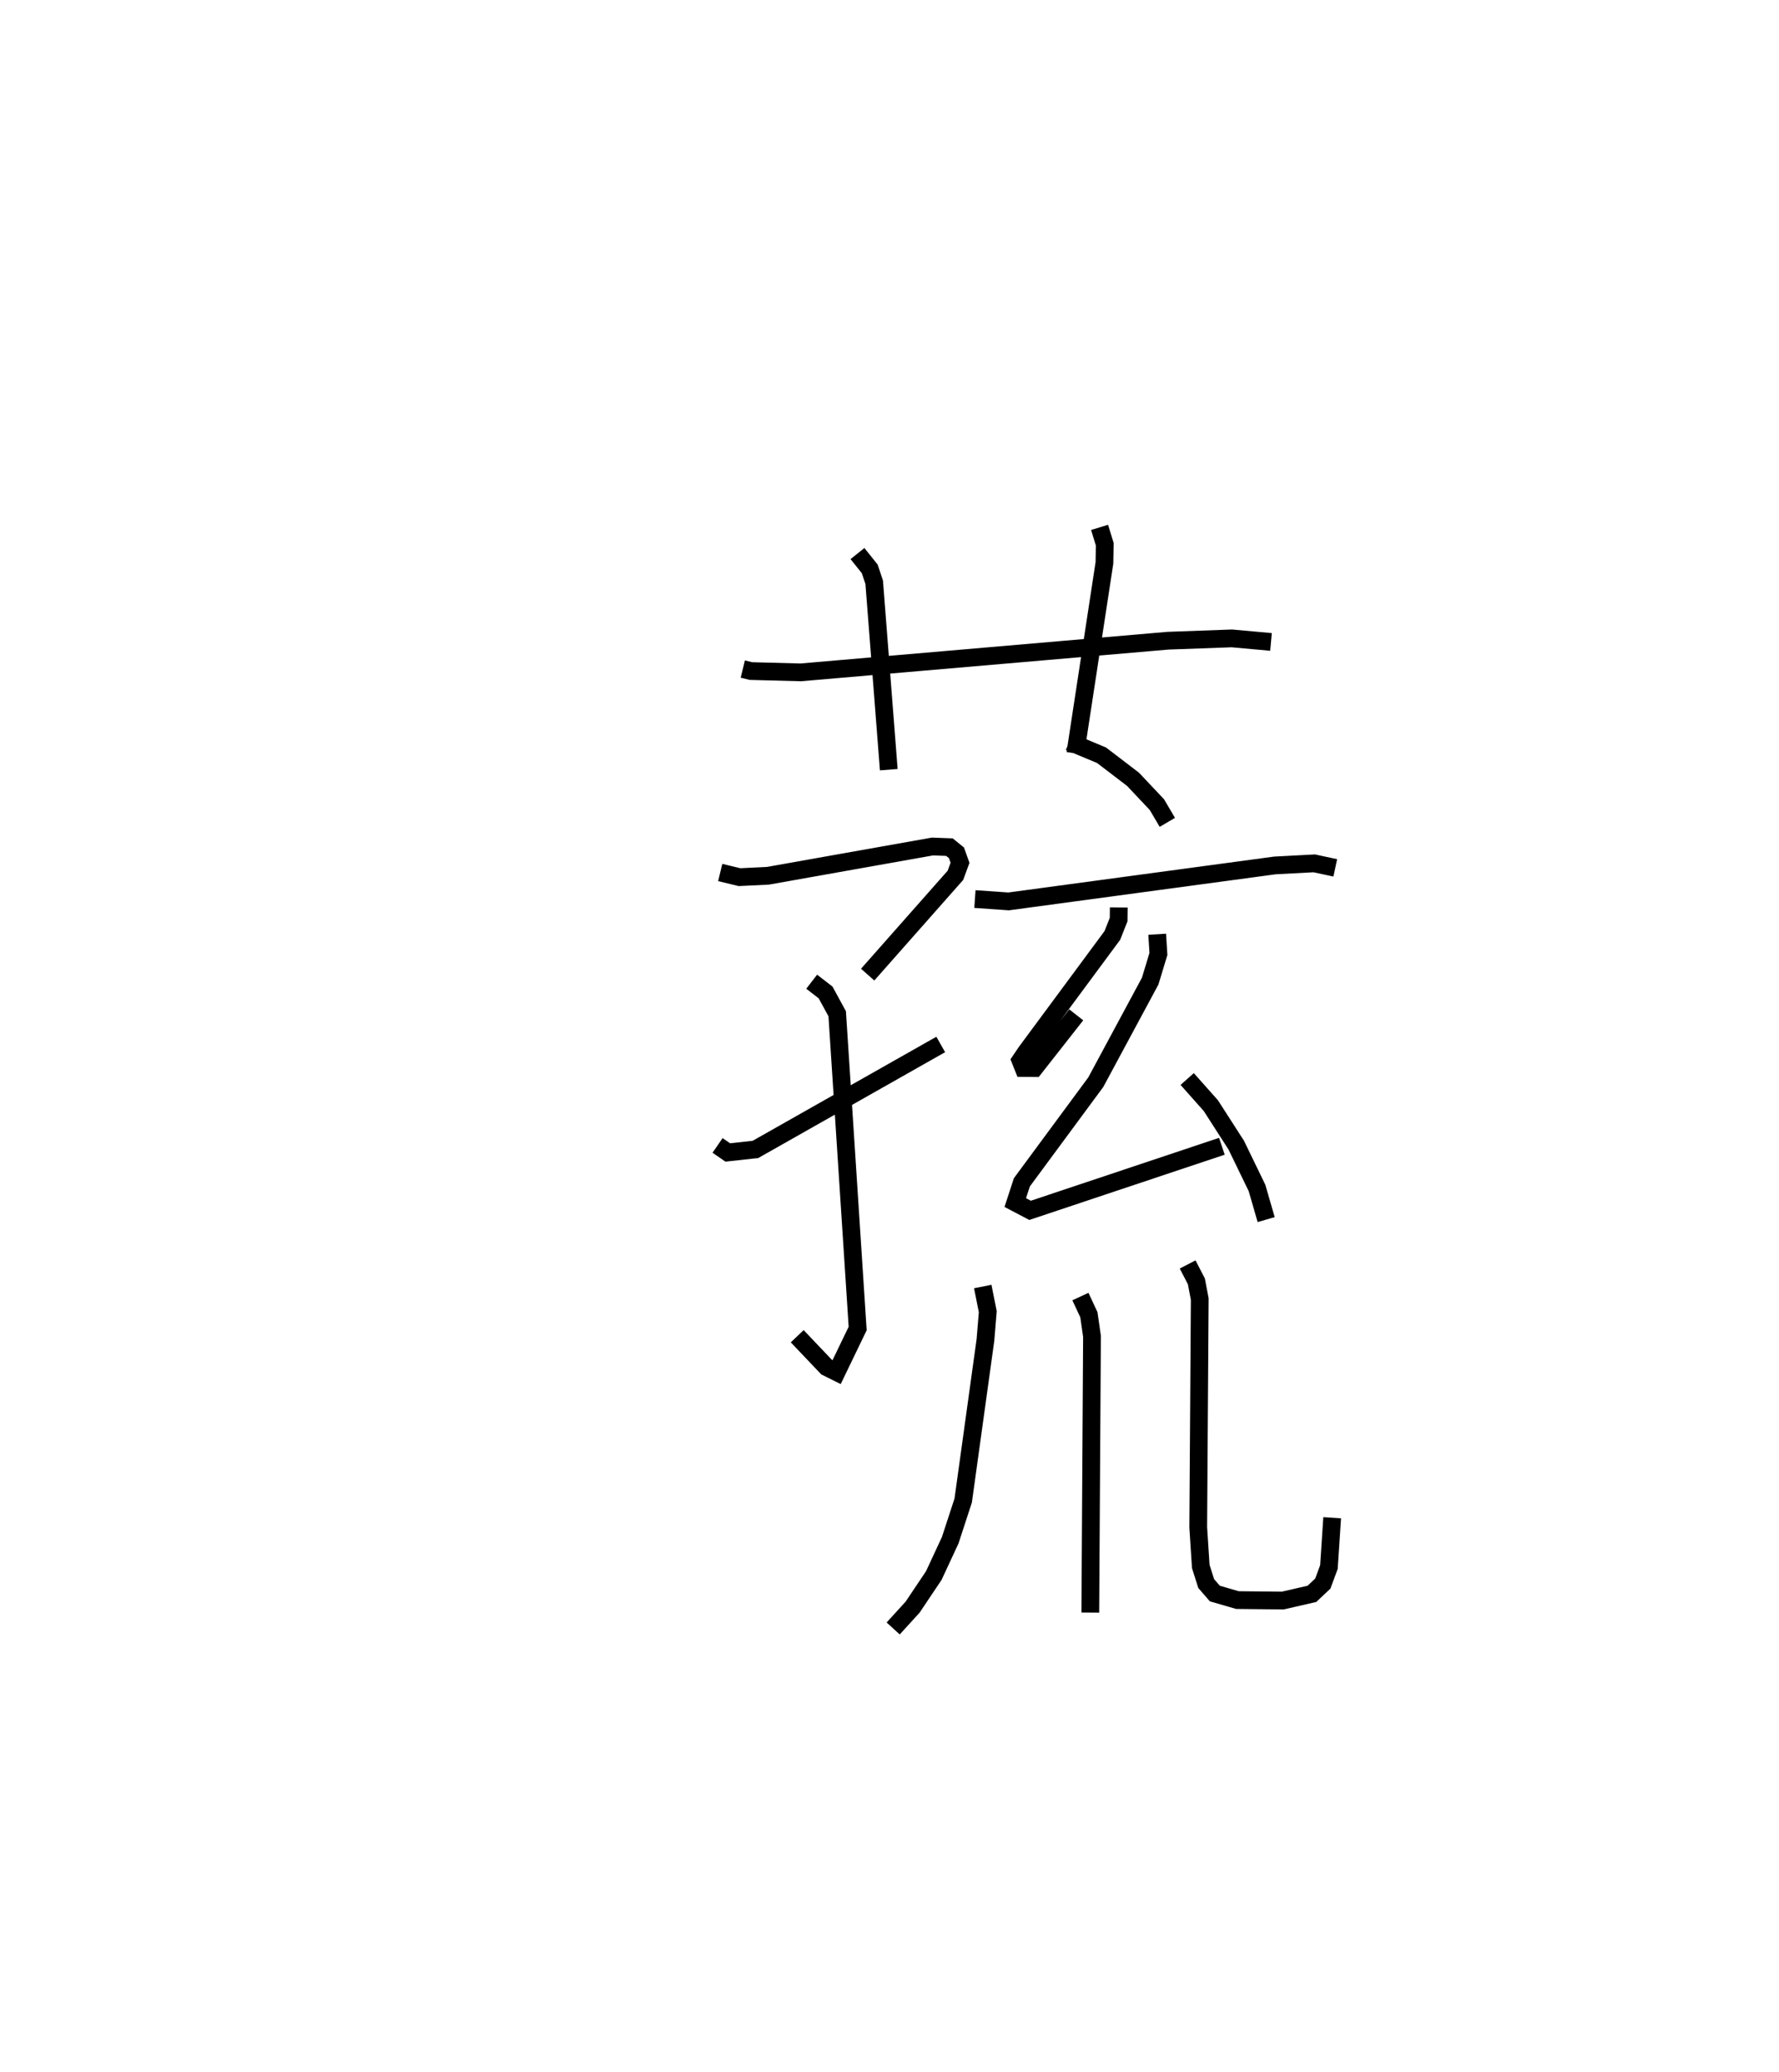 <?xml version="1.0" encoding="utf-8" ?>
<svg baseProfile="full" height="116.717" version="1.1" width="100.224" xmlns="http://www.w3.org/2000/svg" xmlns:ev="http://www.w3.org/2001/xml-events" xmlns:xlink="http://www.w3.org/1999/xlink"><defs /><rect fill="white" height="116.717" width="100.224" x="0" y="0" /><path d="M25,25 m0.0,0.0 m16.847,12.684 l0.459,0.112 2.806,0.074 l20.683,-1.783 3.6,-0.131 l2.21,0.2 m-23.298,-4.978 l0.691,0.863 0.252,0.755 l0.821,10.555 m11.876,-13.647 l0.292,0.95 -0.018,1.046 l-1.64,10.732 m-20.006,6.71 l1.086,0.262 1.6,-0.077 l9.273,-1.649 0.955,0.036 l0.395,0.32 0.201,0.563 l-0.26,0.705 -4.943,5.592 m-3.154,0.399 l0.782,0.604 0.655,1.202 l1.153,17.726 -1.186,2.458 l-0.562,-0.279 -1.657,-1.743 m-4.488,-10.747 l0.574,0.396 1.56,-0.171 l10.439,-5.911 m7.242,-17.049 l1.817,0.759 1.776,1.357 l1.346,1.428 0.585,0.995 m-10.84,4.32 l1.899,0.132 15.002,-2.026 l2.217,-0.117 1.183,0.254 m-12.197,2.23 l-0.007,0.68 -0.355,0.897 l-4.867,6.578 -0.31,0.459 l0.171,0.429 0.617,0.004 l2.355,-2.999 m4.561,-4.54 l0.069,1.11 -0.464,1.53 l-3.064,5.692 -4.164,5.64 l-0.373,1.142 0.835,0.438 l10.805,-3.609 m-1.954,-3.788 l1.334,1.501 1.43,2.224 l1.17,2.412 0.515,1.781 m-15.967,3.769 l0.283,1.417 -0.131,1.591 l-1.253,9.043 -0.732,2.239 l-0.924,1.987 -1.193,1.78 l-1.096,1.202 m10.548,-18.694 l0.478,1.025 0.175,1.217 l-0.095,15.558 m5.483,-19.608 l0.493,0.954 0.189,0.994 l-0.085,12.855 0.143,2.207 l0.305,0.962 0.488,0.563 l1.272,0.369 2.551,0.027 l1.646,-0.378 0.613,-0.578 l0.345,-0.931 0.183,-2.779 " fill="none" stroke="black" stroke-width="1" /></svg>